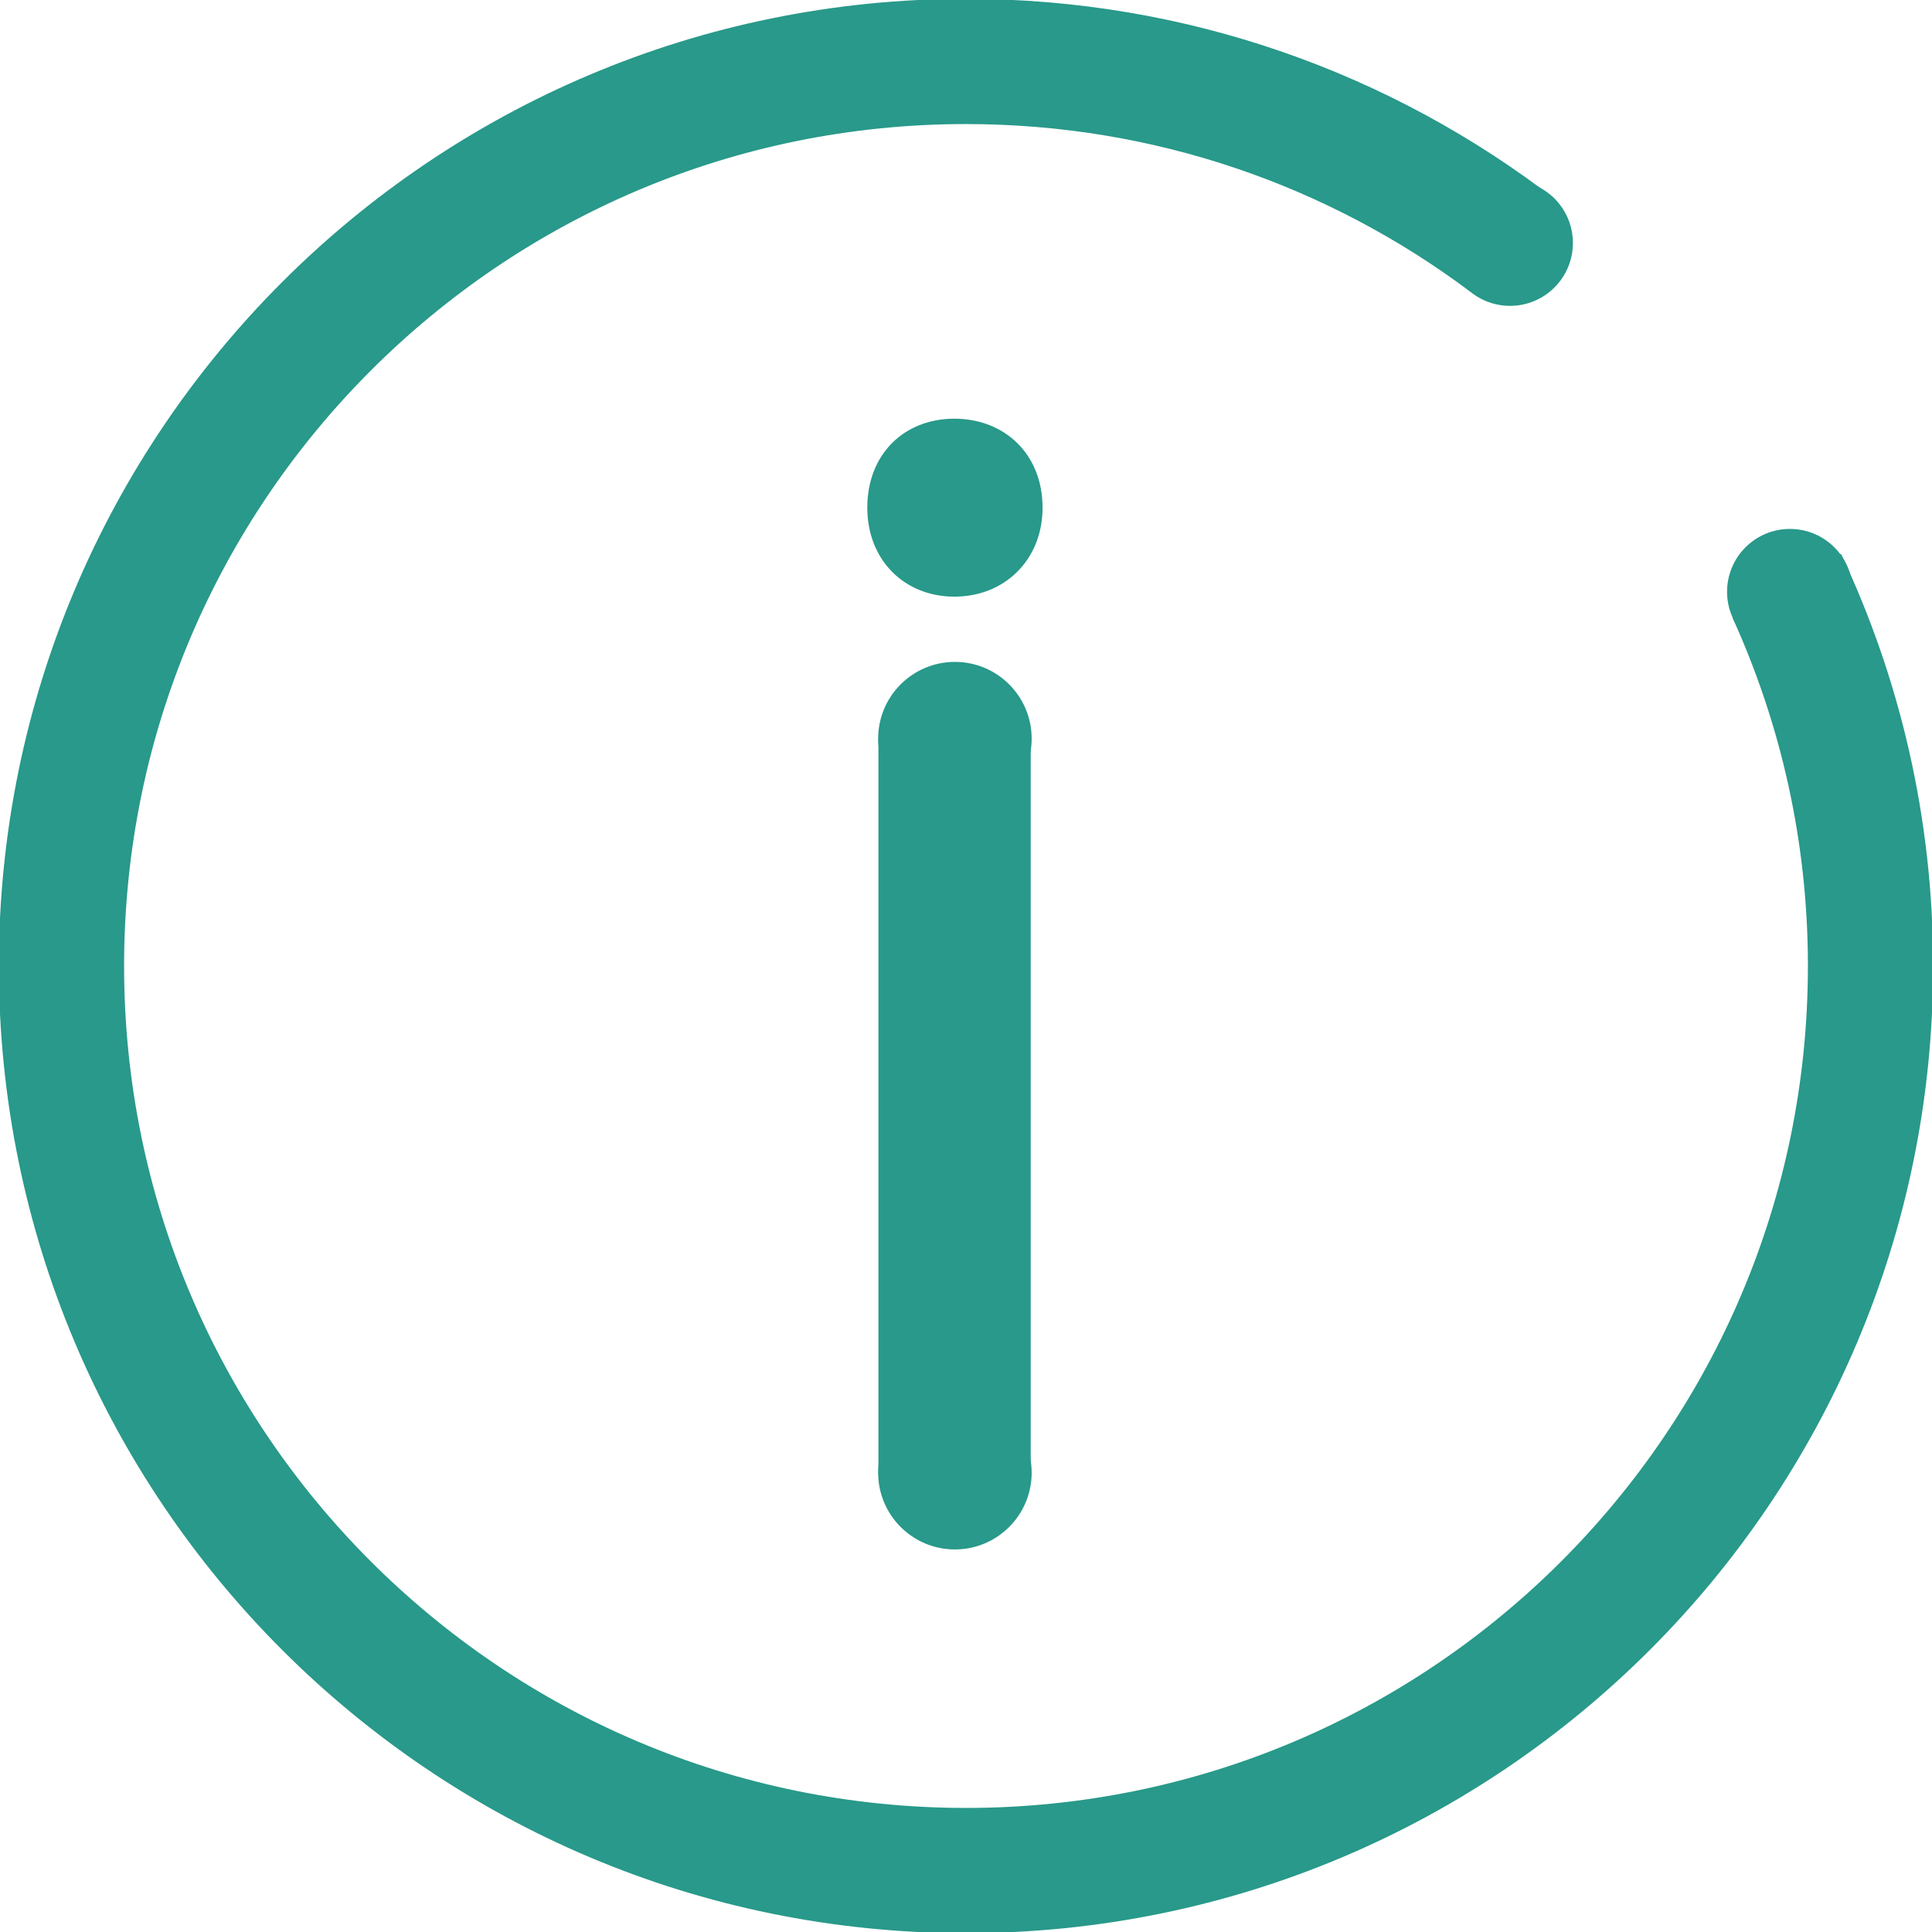 <?xml version="1.0" encoding="utf-8"?>
<!-- Generator: Adobe Illustrator 16.0.0, SVG Export Plug-In . SVG Version: 6.00 Build 0)  -->
<!DOCTYPE svg PUBLIC "-//W3C//DTD SVG 1.1//EN" "http://www.w3.org/Graphics/SVG/1.1/DTD/svg11.dtd">
<svg version="1.1" id="图层_1" xmlns="http://www.w3.org/2000/svg" xmlns:xlink="http://www.w3.org/1999/xlink" x="0px" y="0px"
	 width="70px" height="70px" viewBox="0 0 70 70" enable-background="new 0 0 70 70" xml:space="preserve">
<g>
	<path fill="#28998A" d="M31.424,18.394c0-1.944,1.34-3.224,3.154-3.224c1.815,0,3.196,1.28,3.196,3.224
		c0,1.895-1.381,3.224-3.196,3.224C32.764,21.617,31.424,20.289,31.424,18.394z M31.828,26.737h5.517v26.621h-5.517V26.737z"/>
	<path fill="#28998A" d="M66.705,20.066c-1.052,1.108-2.404,1.925-3.93,2.322c1.747,3.844,2.729,8.107,2.729,12.61
		c-0.002,8.432-3.411,16.043-8.935,21.57C51.043,62.093,43.429,65.502,35,65.505c-8.431-0.003-16.042-3.412-21.569-8.936
		c-5.524-5.527-8.934-13.139-8.935-21.57c0.001-8.43,3.412-16.043,8.935-21.569C18.957,7.904,26.569,4.495,35,4.495
		c6.856,0,13.172,2.256,18.263,6.069c0.704-1.379,1.781-2.531,3.101-3.332C50.453,2.674,43.045-0.042,35-0.042
		C15.646-0.042-0.041,15.645-0.042,35C-0.041,54.355,15.646,70.042,35,70.042c19.356,0,35.041-15.687,35.041-35.042
		C70.041,29.657,68.844,24.597,66.705,20.066z"/>
	<circle fill="#28998A" cx="54.711" cy="8.804" r="2.278"/>
	<circle fill="#28998A" cx="64.852" cy="21.441" r="2.277"/>
	<circle fill="#28998A" cx="34.598" cy="26.763" r="2.781"/>
	<circle fill="#28998A" cx="34.598" cy="53.358" r="2.781"/>
</g>
<g>
	<path fill="#28998A" d="M-148.992,91.273c0,6.033,0,12.063,0,18.096c0,0.549,0.637,0.945,1.119,0.641
		c1.857-1.171,3.715-2.346,5.574-3.519c-0.496,0.313-0.799-0.144,0.014,0.431c0.52,0.365,1.037,0.73,1.557,1.098
		c0.939,0.664,1.879,1.328,2.82,1.99c0.475,0.336,1.121-0.113,1.121-0.641c0-6.033,0-12.063,0-18.096c0-0.959-1.49-0.959-1.49,0
		c0,6.033,0,12.063,0,18.096c0.373-0.215,0.748-0.43,1.121-0.643c-1.688-1.19-3.375-2.381-5.063-3.572
		c-0.207-0.146-0.541-0.133-0.75,0c-1.885,1.191-3.77,2.381-5.656,3.572c0.375,0.213,0.746,0.428,1.121,0.643
		c0-6.033,0-12.063,0-18.096C-147.504,90.314-148.992,90.314-148.992,91.273z"/>
	<path fill="#28998A" d="M-148.992,91.273h-0.447c0,6.033,0,12.063,0,18.096c0.014,0.689,0.568,1.186,1.205,1.195
		c0.199,0,0.41-0.058,0.6-0.174c1.857-1.175,3.717-2.349,5.572-3.521l-0.477-0.755l-0.158,0.053h-0.016l-0.074-0.005l-0.113,0.015
		l-0.16,0.078c-0.074,0.048-0.182,0.197-0.174,0.354c0.016,0.238,0.109,0.285,0.135,0.32l0.09,0.069l0.063,0.03
		c0.049,0.027,0.172,0.094,0.406,0.258c0.518,0.365,1.035,0.73,1.553,1.098c0.943,0.663,1.883,1.327,2.822,1.991
		c0.188,0.134,0.408,0.198,0.615,0.198c0.332-0.002,0.625-0.147,0.84-0.356c0.213-0.212,0.367-0.507,0.369-0.849
		c0-6.033,0-12.063,0-18.096c0.004-0.355-0.152-0.682-0.387-0.879c-0.234-0.199-0.523-0.287-0.803-0.287
		c-0.283,0-0.57,0.086-0.805,0.287c-0.234,0.197-0.393,0.522-0.387,0.879c0,6.033,0,12.063,0,18.096v0.77l0.668-0.383
		c0.373-0.214,0.746-0.429,1.121-0.643l0.605-0.348l-0.57-0.404c-1.688-1.19-3.375-2.381-5.061-3.572
		c-0.199-0.139-0.418-0.186-0.623-0.188c-0.217,0.002-0.43,0.053-0.625,0.174c-1.885,1.19-3.77,2.382-5.656,3.572l-0.627,0.396
		l0.645,0.367c0.373,0.214,0.746,0.429,1.117,0.643l0.672,0.382v-0.769c0-6.033,0-12.063,0-18.096
		c0.004-0.355-0.154-0.682-0.389-0.879c-0.236-0.199-0.521-0.287-0.803-0.287c-0.281,0-0.57,0.086-0.805,0.287
		c-0.234,0.197-0.391,0.522-0.387,0.879h0.449h0.447c0.004-0.125,0.031-0.158,0.076-0.201l0.221-0.07l0.219,0.07
		c0.043,0.044,0.074,0.078,0.078,0.203c0,6.031,0,12.063,0,18.095h0.447l0.221-0.388c-0.371-0.215-0.746-0.43-1.119-0.644
		l-0.223,0.39l0.24,0.375c1.885-1.189,3.77-2.381,5.656-3.57l0.146-0.035l0.107,0.021c1.688,1.19,3.373,2.381,5.061,3.571
		l0.258-0.364l-0.221-0.389c-0.377,0.214-0.748,0.43-1.123,0.643l0.223,0.389h0.447c0-6.033,0-12.063,0-18.096
		c0.004-0.125,0.033-0.158,0.076-0.201l0.224-0.07l0.221,0.07c0.043,0.044,0.07,0.078,0.076,0.203c0,6.031,0,12.063,0,18.095
		l-0.102,0.21l-0.215,0.102l-0.1-0.033c-0.941-0.664-1.881-1.328-2.82-1.992c-0.52-0.366-1.037-0.731-1.557-1.098
		c-0.193-0.137-0.332-0.222-0.426-0.274l-0.105-0.058l-0.012-0.006l-0.002-0.001l-0.166,0.318l0.189-0.304l-0.023-0.015
		l-0.166,0.318l0.189-0.304l-0.232,0.369l0.293-0.324l-0.061-0.045l-0.232,0.369l0.293-0.324l-0.299,0.33l0.367-0.25l-0.068-0.08
		l-0.299,0.328l0.367-0.25l-0.367,0.25h0.445c-0.002-0.133-0.051-0.207-0.078-0.25l-0.367,0.25h0.445h-0.445l0.27,0.354
		c0.074-0.047,0.18-0.196,0.176-0.354h-0.445l0.27,0.354l-0.27-0.353l0.068,0.438c0.035-0.01,0.086-0.006,0.201-0.086l-0.27-0.354
		l0.068,0.438l-0.068-0.433v0.438l0.068-0.006l-0.068-0.433v0.438v-0.35l-0.039,0.353l0.039,0.002V106.7l-0.039,0.353l0.129,0.008
		c0.152,0.002,0.391-0.037,0.635-0.192l-0.477-0.755c-1.857,1.173-3.715,2.347-5.57,3.52l-0.125,0.037l-0.215-0.094l-0.096-0.208
		c0-6.033,0-12.063,0-18.095H-148.992L-148.992,91.273z"/>
	<path fill="#28998A" d="M-167.25,121.275c6.336,0,12.668,0,19.002,0c1.92,0,1.92-2.977,0-2.977c-6.334,0-12.666,0-19.002,0
		C-169.169,118.299-169.169,121.275-167.25,121.275z"/>
	<path fill="#28998A" d="M-142.563,121.275c1.893,0,3.783,0,5.676,0c1.918,0,1.918-2.977,0-2.977c-1.893,0-3.783,0-5.676,0
		C-144.484,118.299-144.484,121.275-142.563,121.275z"/>
	<path fill="#28998A" d="M-136.887,136.57c-6.246,0-12.492,0-18.735,0c-1.921,0-1.921,2.976,0,2.976c6.243,0,12.489,0,18.735,0
		C-134.967,139.546-134.967,136.57-136.887,136.57z"/>
	<path fill="#28998A" d="M-161.352,136.57c-1.966,0-3.932,0-5.896,0c-1.921,0-1.921,2.976,0,2.976c1.965,0,3.931,0,5.896,0
		C-159.434,139.546-159.434,136.57-161.352,136.57z"/>
	<path fill="#28998A" d="M-167.25,130.404c10.121,0,20.242,0,30.363,0c1.918,0,1.918-2.979,0-2.979c-10.121,0-20.242,0-30.363,0
		C-169.169,127.427-169.169,130.404-167.25,130.404z"/>
	<path fill="#28998A" d="M-132.572,90.083h-36.051c0.168,0.517,0.277,1.06,0.277,1.634c0,0.256-0.037,0.501-0.072,0.747h35.846
		c0.654,0.001,1.188,0.534,1.189,1.19v54.773c-0.002,0.656-0.535,1.188-1.189,1.189h-38.925c-0.657-0.002-1.19-0.533-1.19-1.189
		V96.84c-0.214,0.029-0.423,0.067-0.645,0.067c-0.613,0-1.194-0.132-1.737-0.343v51.862c0.001,1.972,1.599,3.57,3.572,3.572h38.925
		c1.971-0.002,3.57-1.603,3.572-3.572V93.654C-129.002,91.682-130.602,90.083-132.572,90.083z"/>
	<circle fill="#28998A" cx="-168.369" cy="91.261" r="1.207"/>
	<circle fill="#28998A" cx="-173.866" cy="96.637" r="1.204"/>
</g>
<g>
	<path fill="#28998A" d="M-73.833,109.484c-1.031,0-1.984-0.348-2.8-0.926c0.006,0.32,0.008,0.646,0.008,0.982
		c0.006,5.861-0.811,14.002-3.709,21.359c-1.445,3.682-3.405,7.166-6.01,10.115c-2.447,2.771-5.463,5.071-9.224,6.684
		c-3.761-1.611-6.777-3.911-9.226-6.684c-3.905-4.42-6.359-10.062-7.811-15.736c-1.456-5.666-1.909-11.346-1.907-15.739
		c0-2.382,0.133-4.392,0.3-5.79c0.059-0.491,0.122-0.904,0.181-1.223c10.123-3.418,16.176-6.564,18.464-7.86
		c2.147,1.217,7.596,4.06,16.619,7.229c0.334-1.431,1.097-2.662,2.147-3.469c-5.749-1.982-10.064-3.845-12.985-5.248
		c-1.617-0.775-2.811-1.41-3.594-1.846c-0.39-0.219-0.678-0.386-0.863-0.497l-0.203-0.123l-0.045-0.026l-0.006-0.004L-95.567,90
		l-1.07,0.684l-0.007,0.004c-0.265,0.164-6.574,4.082-19.599,8.39l-0.346,0.114l-0.282,0.229c-0.349,0.295-0.456,0.506-0.557,0.673
		c-0.166,0.312-0.228,0.521-0.301,0.761c-0.116,0.404-0.207,0.857-0.296,1.412c-0.259,1.643-0.465,4.157-0.467,7.274
		c0.004,6.217,0.83,14.769,3.986,22.815c1.581,4.021,3.752,7.918,6.729,11.293c2.973,3.375,6.763,6.215,11.481,8.065l0.729,0.286
		l0.728-0.285c4.721-1.852,8.508-4.691,11.482-8.064c4.464-5.064,7.119-11.291,8.682-17.379c1.562-6.092,2.031-12.064,2.031-16.729
		l-0.002-0.219C-73.029,109.421-73.422,109.484-73.833,109.484z"/>
	<ellipse fill="#28998A" cx="-74.651" cy="109.058" rx="2.007" ry="2.173"/>
	<ellipse fill="#28998A" cx="-77.802" cy="100.202" rx="2.008" ry="2.038"/>
	<path fill="#28998A" d="M-107.828,121.118c0.357-0.065,0.713-0.129,1.069-0.192c2.304-0.419,1.212,0.35,0.119-0.779
		c0.794,0.82,1.589,1.639,2.382,2.459c2.057,2.125,4.114,4.25,6.171,6.373c0.728,0.752,2.093,0.793,2.814,0
		c5.313-5.854,10.627-11.709,15.938-17.566c1.72-1.895-1.087-4.719-2.813-2.813c-5.314,5.855-10.627,11.709-15.939,17.565
		c0.938,0,1.876,0,2.814,0c-2.477-2.558-4.954-5.113-7.43-7.673c-2.089-2.157-3.264-1.74-6.183-1.21
		C-111.408,117.738-110.336,121.572-107.828,121.118z"/>
</g>
<g>
	<path fill="#2D74AD" d="M89.475,107.489c8.045,0,16.088,0,24.133,0c2.438,0,2.438-3.78,0-3.78c-8.045,0-16.088,0-24.133,0
		C87.037,103.709,87.037,107.489,89.475,107.489z"/>
	<path fill="#2D74AD" d="M120.827,107.489c2.405,0,4.807,0,7.209,0c2.438,0,2.438-3.78,0-3.78c-2.402,0-4.804,0-7.209,0
		C118.391,103.709,118.391,107.489,120.827,107.489z"/>
	<path fill="#2D74AD" d="M128.036,122.826c-7.931,0-15.862,0-23.794,0c-2.438,0-2.438,3.781,0,3.781c7.932,0,15.863,0,23.794,0
		C130.477,126.607,130.477,122.826,128.036,122.826z"/>
	<path fill="#2D74AD" d="M96.964,122.826c-2.495,0-4.993,0-7.487,0c-2.438,0-2.438,3.781,0,3.781c2.494,0,4.992,0,7.487,0
		C99.4,126.607,99.4,122.826,96.964,122.826z"/>
	<path fill="#2D74AD" d="M89.475,116.918c12.854,0,25.707,0,38.563,0c2.439,0,2.439-3.781,0-3.781c-12.854,0-25.707,0-38.563,0
		C87.037,113.137,87.037,116.918,89.475,116.918z"/>
	<path fill="#2D74AD" d="M132.951,92.999H83.049c-3.342,0-6.049,2.708-6.049,6.048v32.512c0,3.344,2.707,6.051,6.049,6.053h4.527
		c0.847,0,1.529-0.678,1.529-1.516c0-0.834-0.684-1.512-1.529-1.512h-4.527c-1.67-0.002-3.021-1.354-3.023-3.025V99.047
		c0.002-1.669,1.354-3.021,3.023-3.023h49.902c1.67,0.002,3.021,1.354,3.023,3.023v32.512c-0.002,1.672-1.354,3.023-3.023,3.025
		h-29.424v0.004c-0.303,0.016-0.611,0.122-0.896,0.348c-4.91,3.858-9.824,7.717-14.736,11.574c-1.533,1.205,0.623,3.33,2.14,2.141
		c4.685-3.682,9.368-7.36,14.055-11.039h28.863c3.343-0.002,6.048-2.709,6.049-6.053V99.047
		C138.999,95.707,136.294,92.999,132.951,92.999z"/>
</g>
<g>
	<polygon fill="#2D74AD" points="-8.764,92.119 -8.759,92.124 -8.755,92.127 	"/>
	<path fill="#2D74AD" d="M12.443,117.883l-0.062-0.095l-0.358-0.433l0.006,0.011L-8.759,92.124C-9.822,90.816-11.456,90-13.251,90
		c-1.796,0-3.423,0.822-4.493,2.111l-0.003,0.004L-38.51,117.34v-0.002l-0.346,0.419l-0.077,0.095L-39,117.955
		c-0.454,0.708-0.729,1.57-0.728,2.482c0.011,2.519,2.03,4.545,4.55,4.558h7.735h0.338c0.918,0.065,1.663,0.835,1.679,1.764v0.042
		v0.059v18.869v0.863v0.111l0.011,0.111c0.326,2.916,2.786,5.184,5.784,5.186h12.773c1.476,0.002,2.838-0.555,3.856-1.464
		c1.021-0.907,1.722-2.171,1.912-3.595l0.016-0.133v-1.16v-8.701h-4.021v8.701v0.813c-0.07,0.421-0.274,0.795-0.58,1.064
		c-0.32,0.283-0.721,0.449-1.184,0.451H-19.63c-0.9,0.002-1.648-0.678-1.771-1.567v-0.681v-18.869v-0.06v-0.073v-0.021l-0.001-0.017
		c-0.06-3.057-2.453-5.527-5.479-5.715l-0.06-0.004h-0.501h-7.736c-0.136,0-0.259-0.053-0.367-0.156
		c-0.104-0.107-0.159-0.233-0.159-0.377l0.086-0.278l0.213-0.261l20.761-25.223l-0.007,0.008c0.345-0.408,0.841-0.66,1.4-0.66
		c0.567,0,1.058,0.256,1.377,0.646l0.005,0.007l20.792,25.249l0.185,0.222c0.063,0.108,0.088,0.193,0.091,0.291
		c0,0.291-0.244,0.535-0.531,0.535H0.916H0.482H0.422H0.41v4.064l0.173-0.042h0.332h7.751c2.527-0.004,4.555-2.05,4.557-4.558
		C13.225,119.477,12.911,118.585,12.443,117.883z"/>
	<ellipse fill="#2D74AD" cx="0.41" cy="122.988" rx="1.994" ry="2.017"/>
	<ellipse fill="#2D74AD" cx="-3.083" cy="137.094" rx="2.011" ry="2.017"/>
</g>
</svg>
